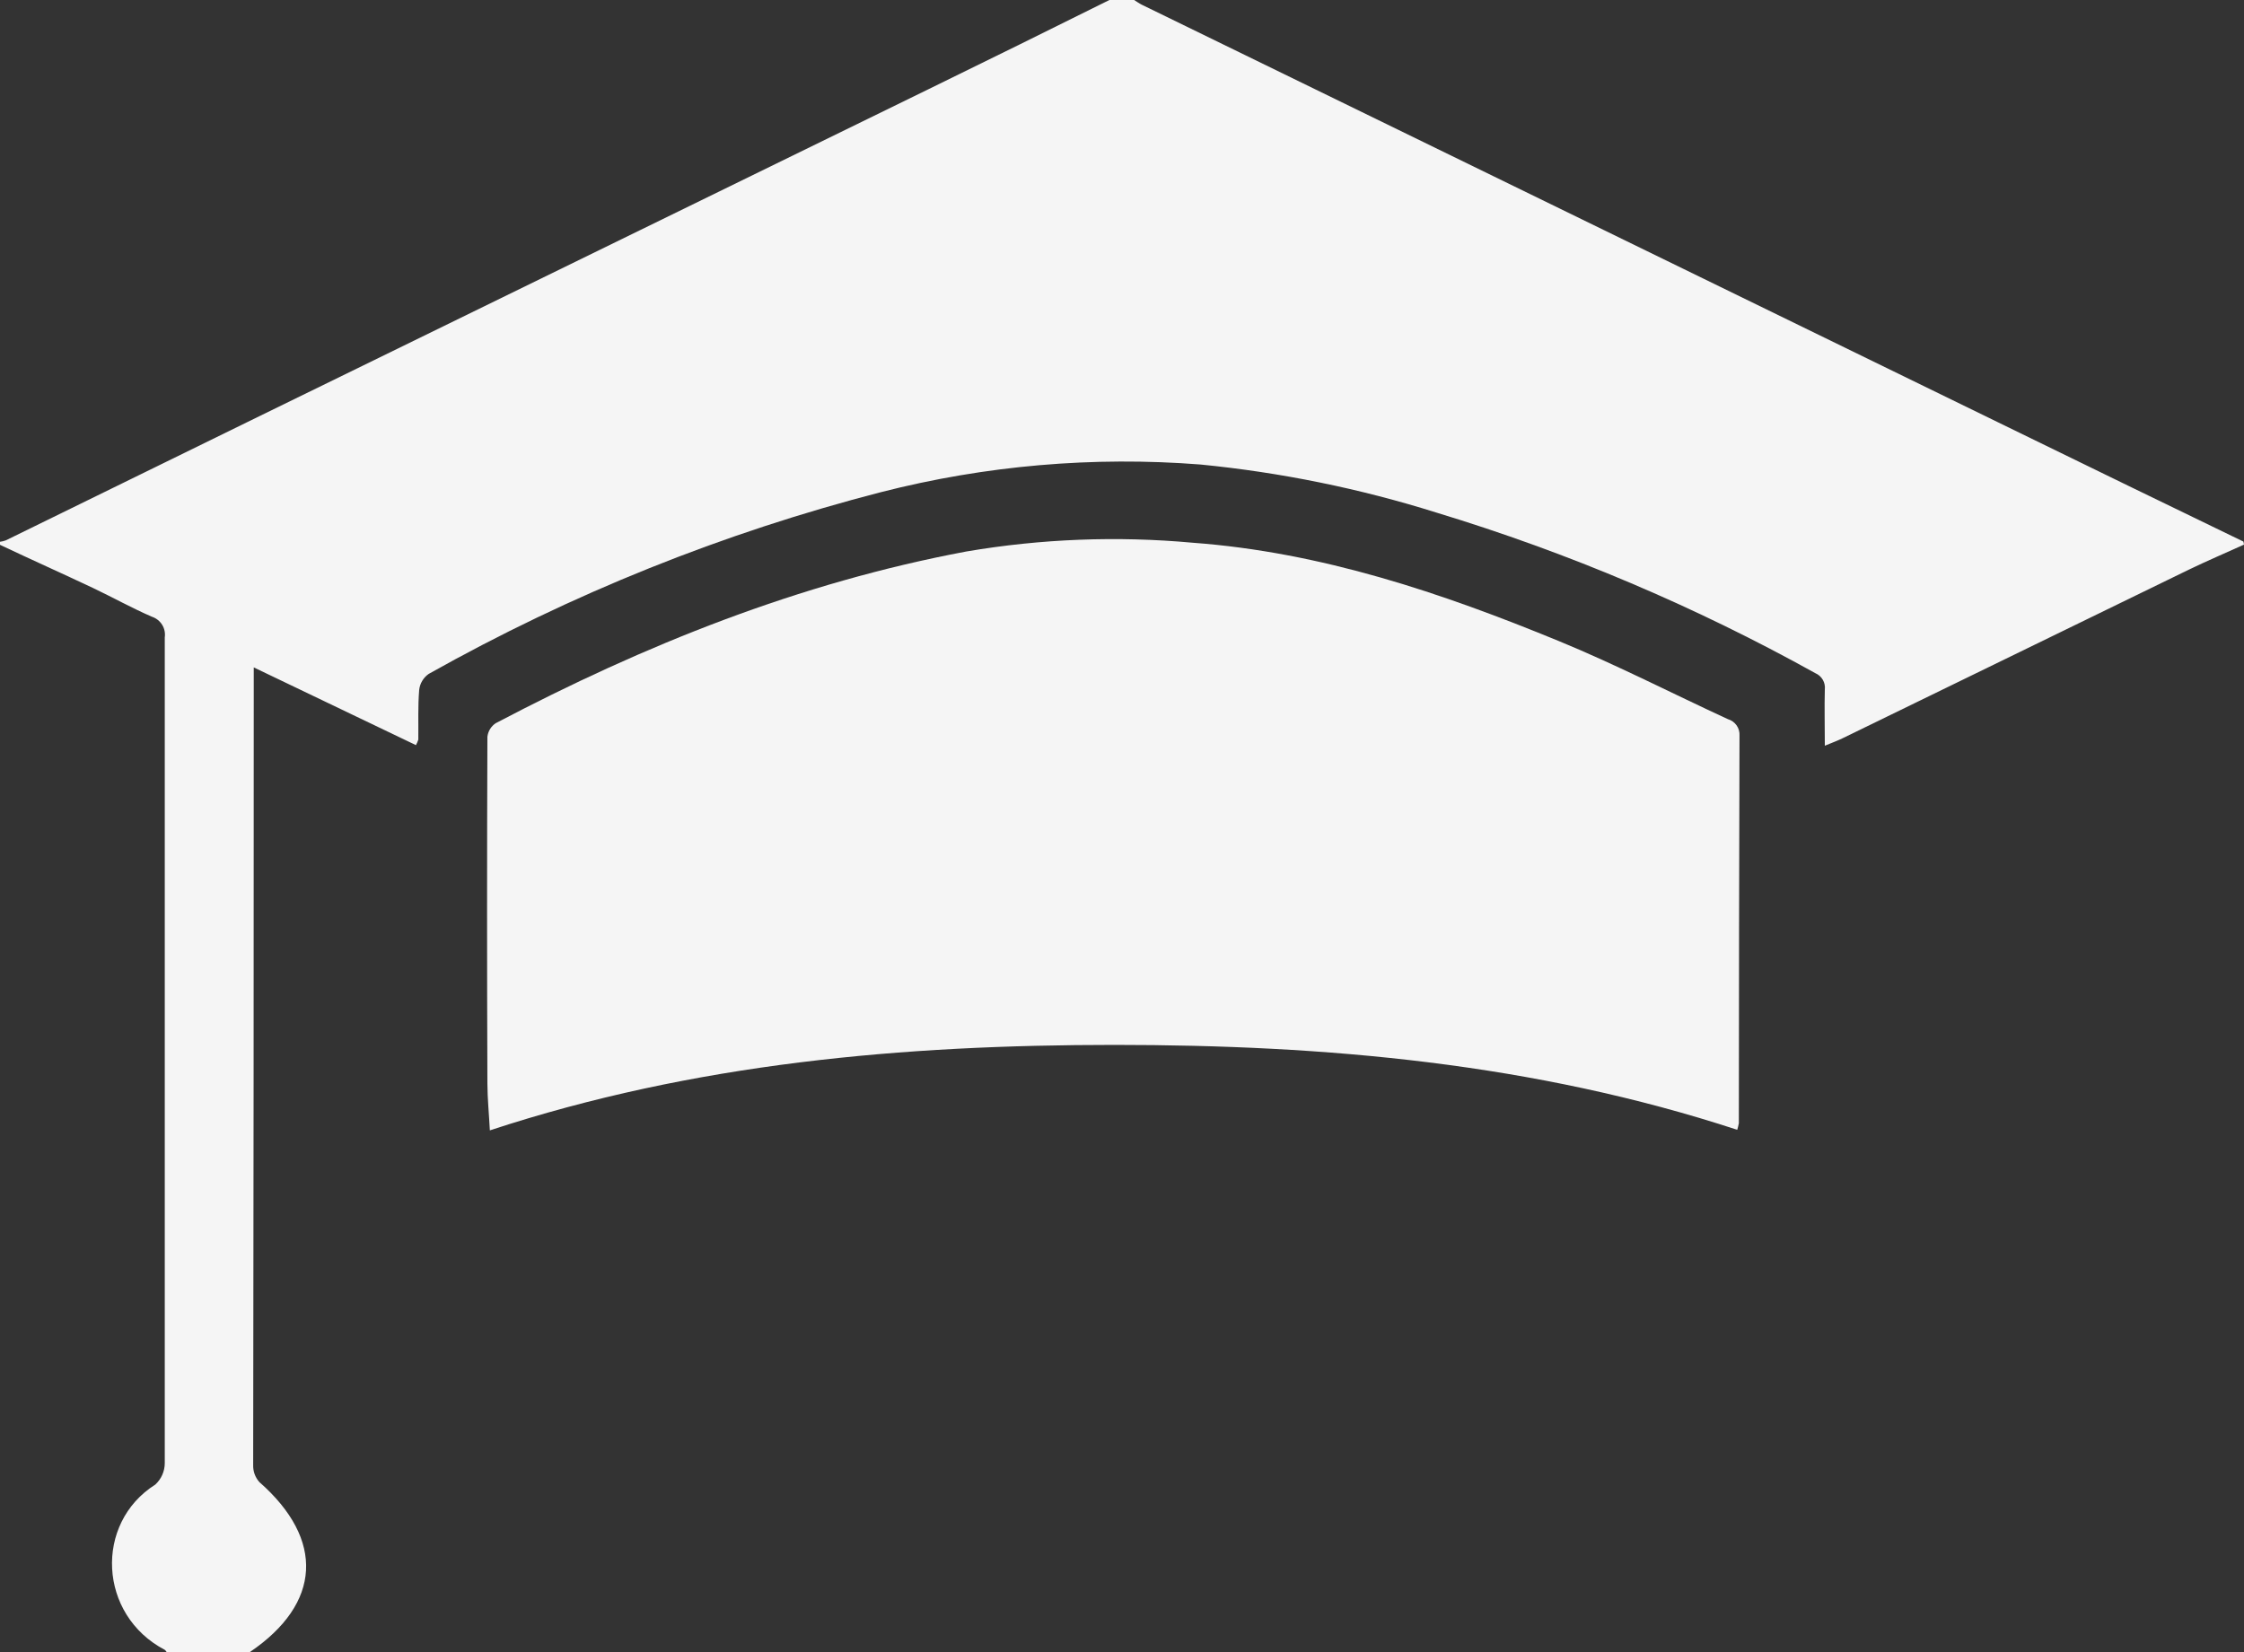 <svg width="129" height="95" viewBox="0 0 129 95" fill="none" xmlns="http://www.w3.org/2000/svg">
<rect x="0" y="0" width="129" height="95" fill="#333333" stroke="none"/>
<path d="M129 31.317C127.934 31.801 126.863 32.257 125.819 32.762C119.191 35.985 112.567 39.211 105.947 42.441C105.668 42.577 105.4 42.68 104.903 42.881C104.903 41.691 104.876 40.67 104.903 39.649C104.926 39.455 104.885 39.258 104.787 39.089C104.688 38.92 104.537 38.786 104.356 38.709C97.448 34.87 90.147 31.775 82.577 29.476C78.164 28.09 73.618 27.163 69.012 26.711C62.848 26.229 56.646 26.765 50.659 28.297C41.566 30.642 32.82 34.157 24.643 38.753C24.491 38.859 24.364 38.996 24.27 39.156C24.175 39.315 24.116 39.492 24.097 39.676C24.02 40.621 24.059 41.572 24.048 42.528C24.013 42.639 23.967 42.746 23.911 42.848L14.587 38.378V40.312C14.587 54.962 14.576 69.608 14.554 84.251C14.544 84.609 14.671 84.956 14.91 85.224C18.675 88.531 18.479 92.208 14.363 95H9.581C9.543 94.957 9.515 94.897 9.472 94.87C5.646 92.865 5.411 87.592 8.925 85.37C9.097 85.213 9.234 85.023 9.328 84.811C9.422 84.598 9.471 84.369 9.472 84.137C9.472 75.686 9.472 67.24 9.472 58.794C9.472 51.415 9.472 44.034 9.472 36.651C9.508 36.4 9.455 36.144 9.321 35.927C9.187 35.711 8.981 35.548 8.739 35.467C7.581 34.967 6.477 34.348 5.334 33.805C3.563 32.968 1.782 32.175 0 31.328V31.154C0.114 31.139 0.226 31.112 0.333 31.073L14.237 24.262L53.392 5.122C56.868 3.424 60.329 1.716 63.776 0H65.197C65.344 0.092 65.487 0.196 65.639 0.272L115.85 24.767C120.223 26.903 124.595 29.029 128.967 31.143L129 31.317Z" fill="#F5F5F5"/>
<path d="M99.868 64.968C88.198 61.138 76.188 60.085 64.063 60.085C51.938 60.085 39.911 61.132 28.16 65C28.111 64.061 28.024 63.188 28.019 62.32C27.994 55.669 27.994 49.019 28.019 42.368C28.037 42.211 28.089 42.059 28.171 41.925C28.254 41.79 28.365 41.674 28.496 41.587C37.052 37.084 45.949 33.515 55.545 31.714C59.845 30.981 64.222 30.812 68.565 31.209C75.949 31.752 82.871 34.09 89.636 36.873C92.929 38.229 96.097 39.862 99.331 41.354C99.534 41.413 99.711 41.539 99.833 41.713C99.954 41.887 100.012 42.097 99.998 42.308C99.971 49.735 99.971 57.161 99.96 64.593C99.936 64.719 99.905 64.844 99.868 64.968Z" fill="#F5F5F5"/>
</svg>

